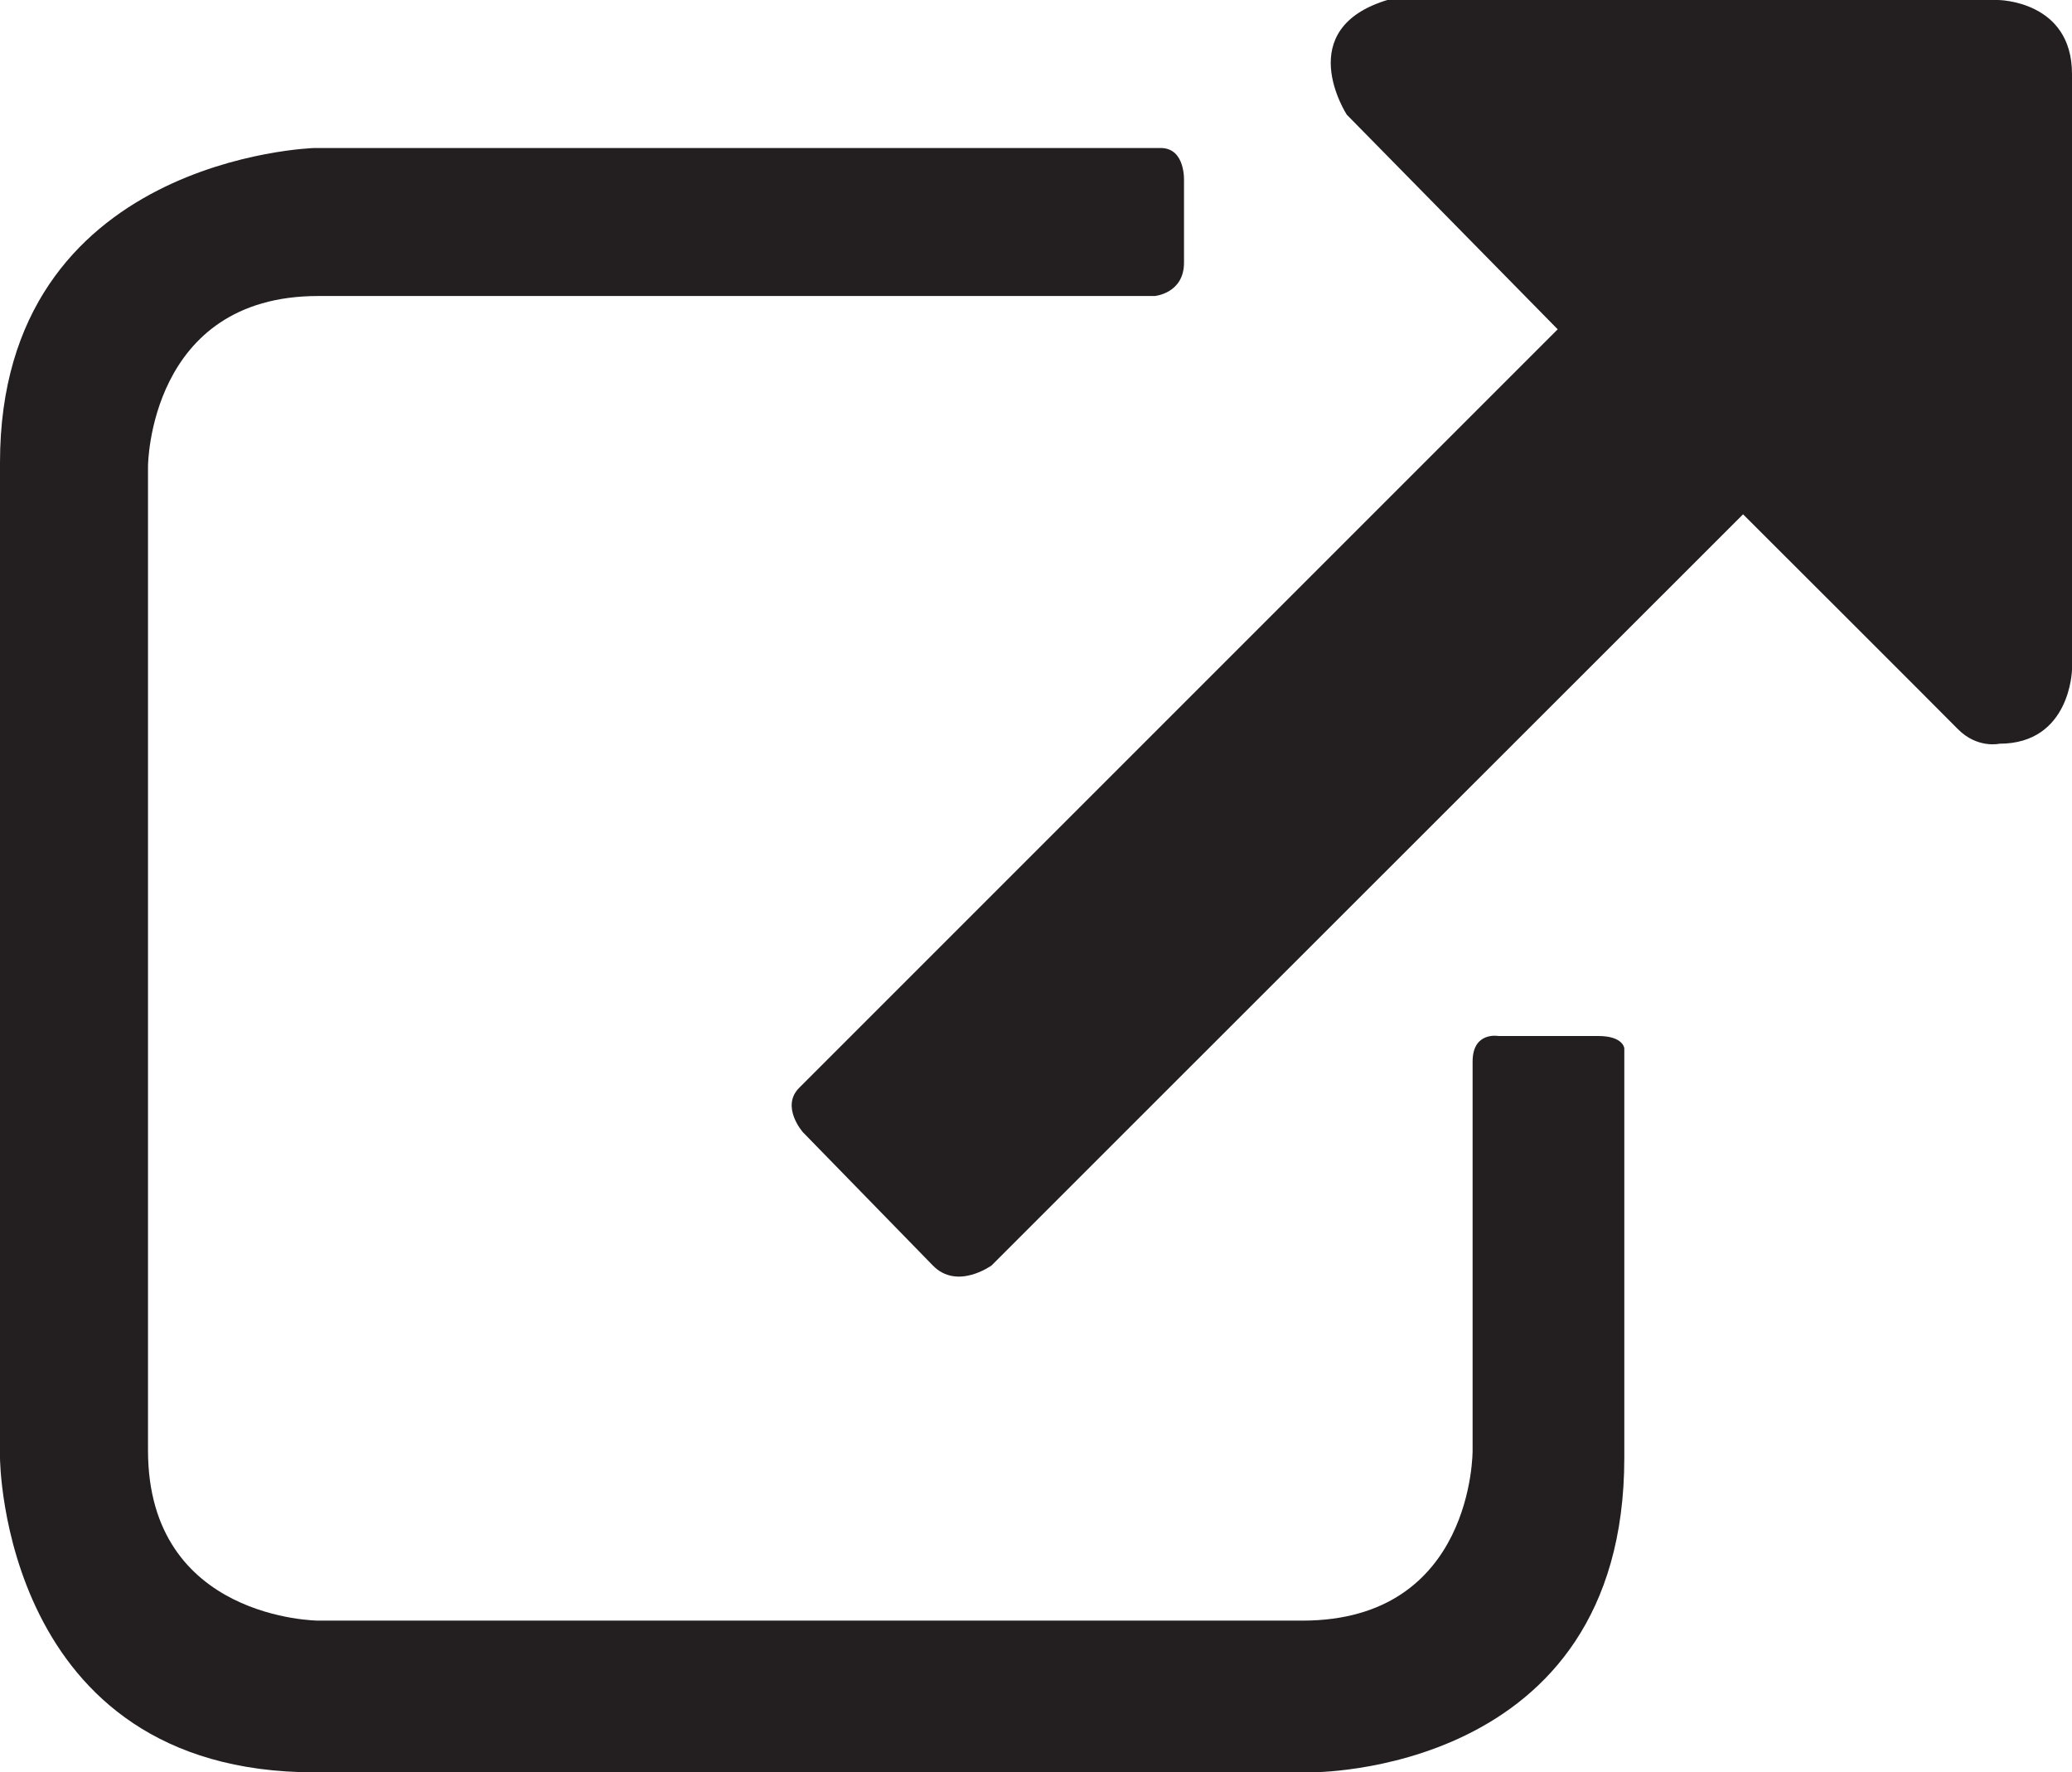 <?xml version="1.0" encoding="utf-8"?>
<!-- Generator: Adobe Illustrator 20.1.0, SVG Export Plug-In . SVG Version: 6.00 Build 0)  -->
<svg version="1.1" id="Layer_2" xmlns="http://www.w3.org/2000/svg" xmlns:xlink="http://www.w3.org/1999/xlink" x="0px" y="0px"
	 viewBox="0 0 560 479" enable-background="new 0 0 560 479" xml:space="preserve">
<path fill="#231F20" d="M313.7,40H85c0,0-85,2.4-85,85s0,269,0,269s0.3,85,85,85s269,0,269,0s85,1.1,85-85s0-110.7,0-110.7
	s-0.3-3.3-7-3.3s-27,0-27,0s-7-1.3-7,6.9s0,105.1,0,105.1s0.4,46-46,46s-266,0-266,0s-46-0.2-46-46s0-266,0-266s0.2-46,46-46
	s226.1,0,226.1,0s7.9-0.7,7.9-9s0-22,0-22S320.5,40,313.7,40z"/>
<path fill="#231F20" d="M216,294L421,89l-57-58c0,0-15.2-23.3,11.3-31.1L540,0c0,0,20,0.1,20,20s0,161,0,161s-0.4,20-19.6,20
	c0,0-6,1.4-11.3-4s-58-58-58-58L303.2,306.8L268,342c0,0-9.3,6.8-15.9,0S217,306,217,306S210.9,299.1,216,294z"/>
</svg>
